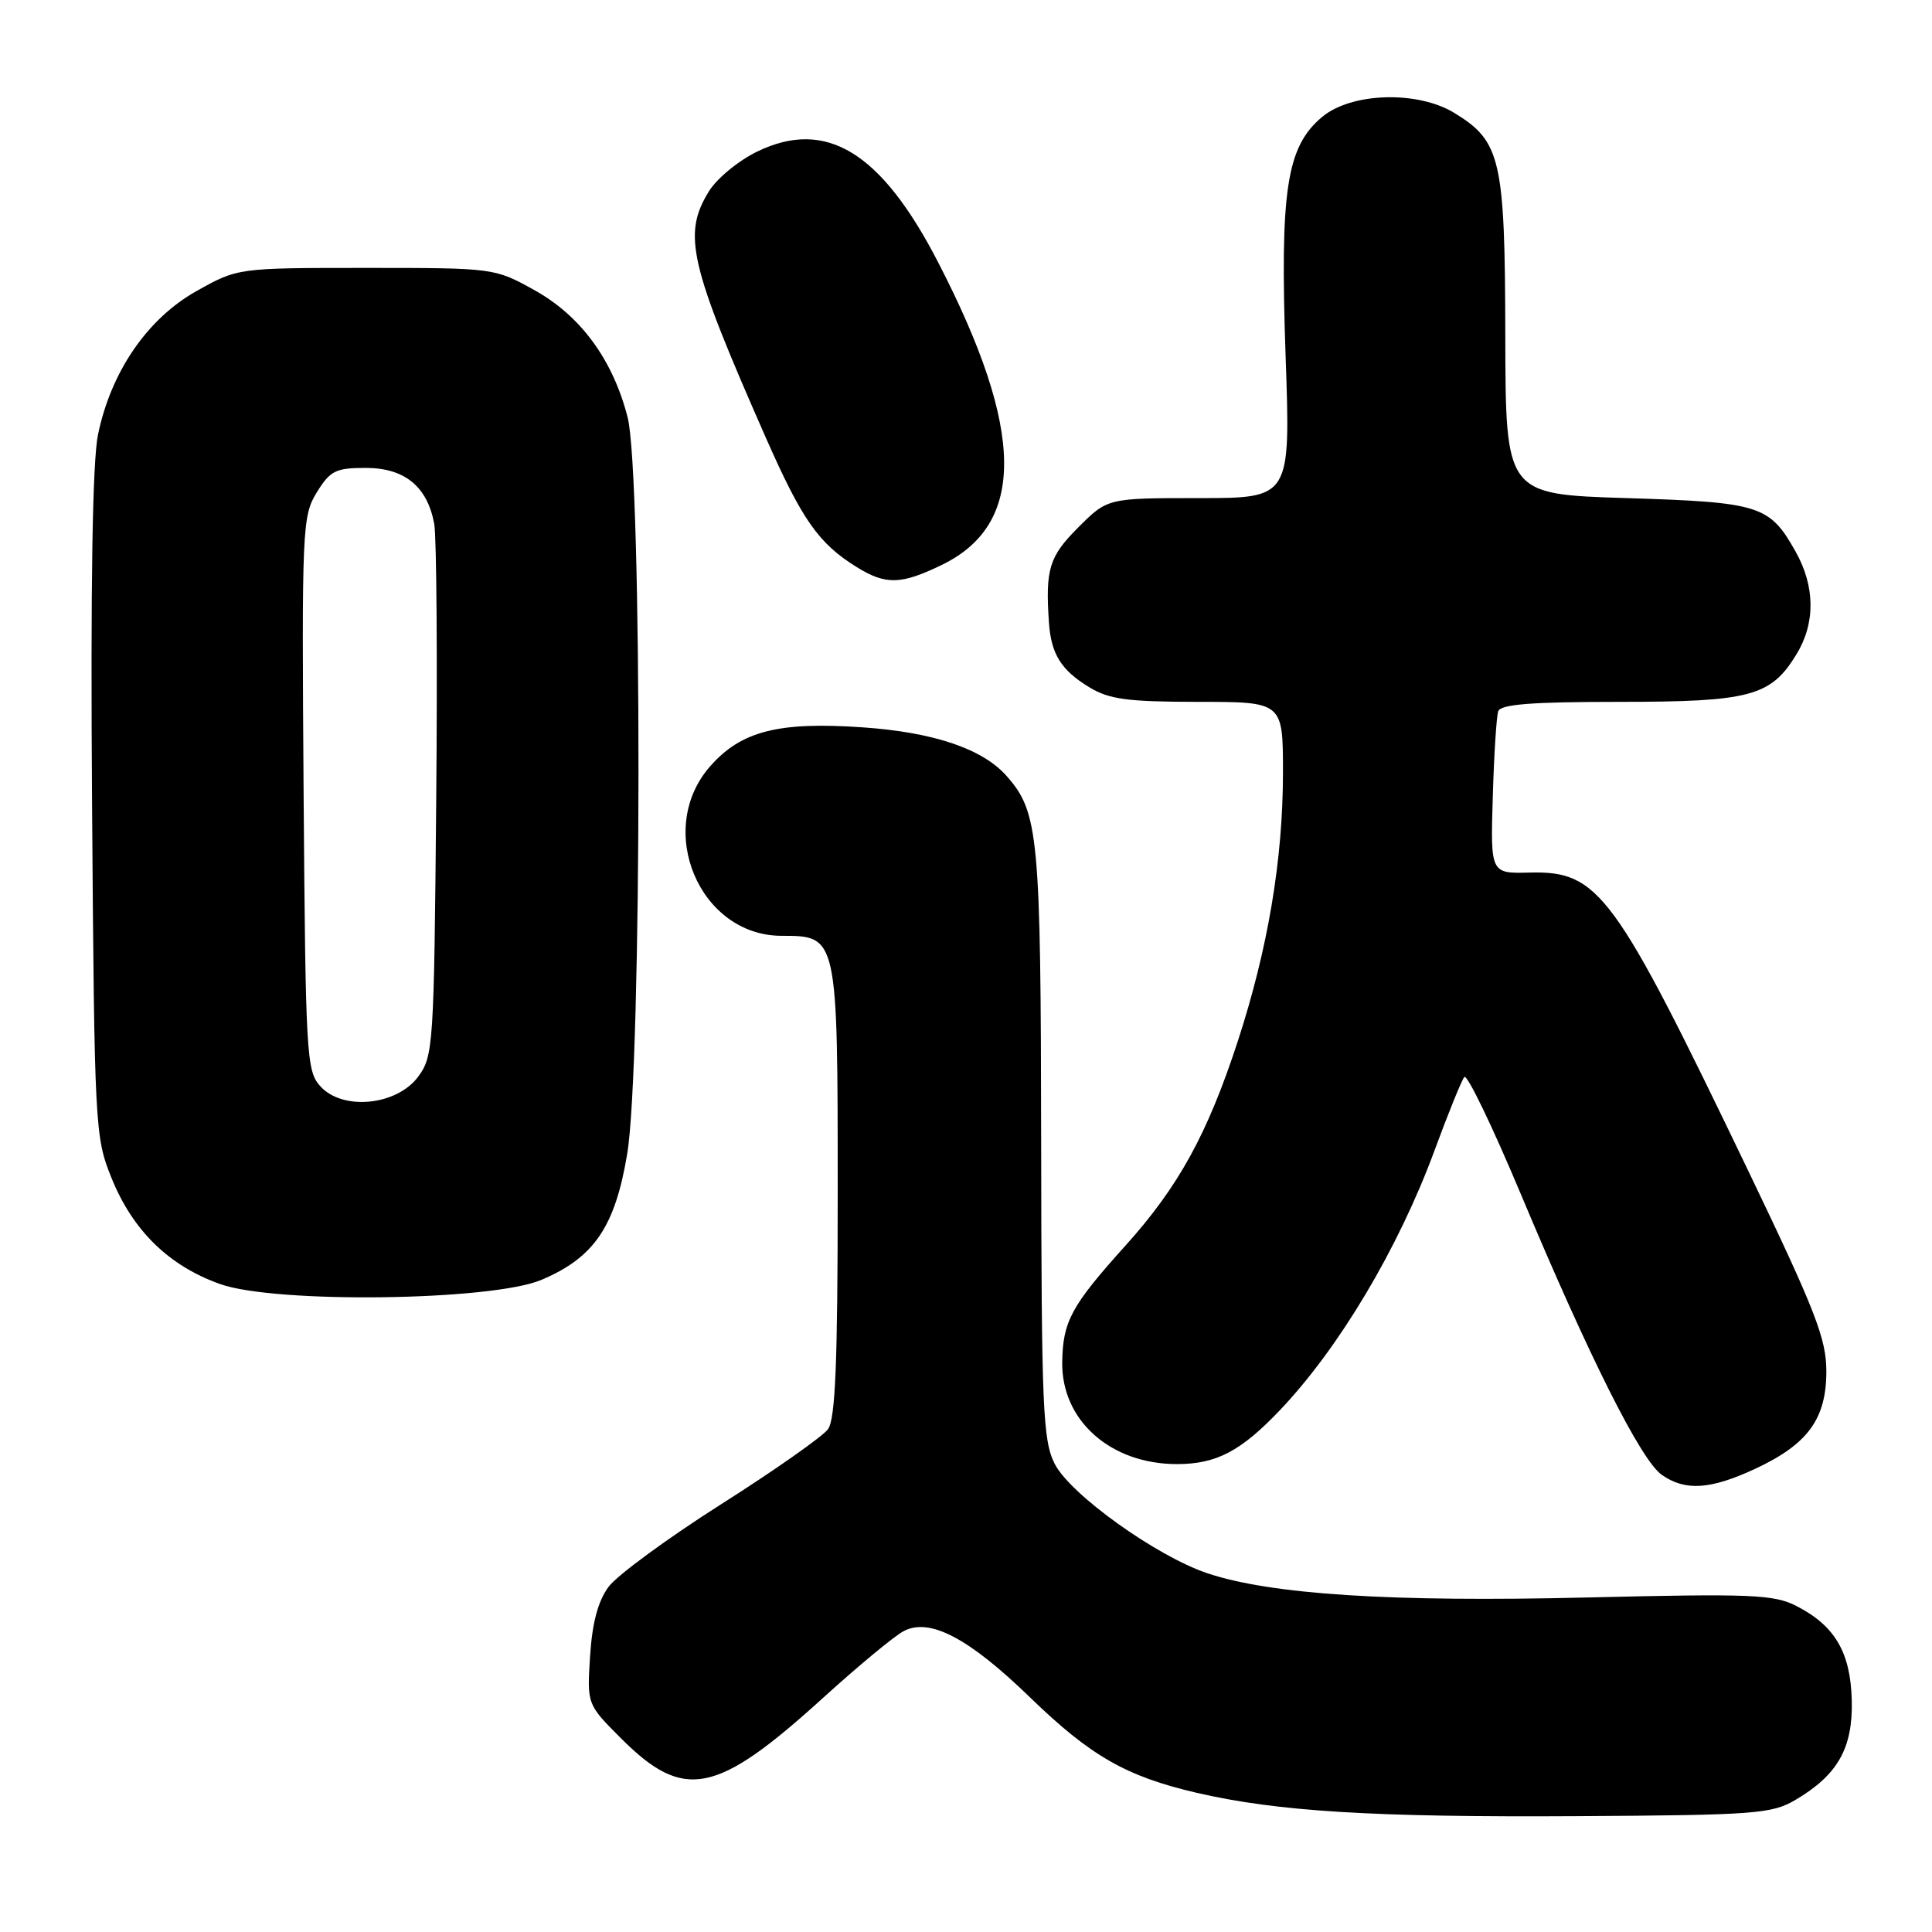 <?xml version="1.0" encoding="UTF-8" standalone="no"?>
<!DOCTYPE svg PUBLIC "-//W3C//DTD SVG 1.1//EN" "http://www.w3.org/Graphics/SVG/1.1/DTD/svg11.dtd" >
<svg xmlns="http://www.w3.org/2000/svg" xmlns:xlink="http://www.w3.org/1999/xlink" version="1.1" viewBox="0 0 256 256">
 <g >
 <path fill="currentColor"
d=" M 237.90 238.50 C 243.51 235.19 245.52 231.65 245.37 225.32 C 245.21 218.94 243.14 215.41 238.01 212.79 C 235.02 211.27 232.03 211.15 210.08 211.68 C 184.36 212.30 168.40 211.28 160.00 208.47 C 153.24 206.21 141.80 198.01 139.75 193.96 C 138.18 190.85 138.00 186.59 137.96 151.50 C 137.91 110.61 137.63 107.61 133.35 102.79 C 130.17 99.21 123.70 97.03 114.35 96.38 C 103.16 95.60 98.20 96.86 94.09 101.55 C 86.74 109.92 92.69 124.00 103.58 124.00 C 111.00 124.00 111.00 124.01 111.00 158.03 C 111.00 180.63 110.69 188.04 109.71 189.38 C 109.00 190.35 102.63 194.83 95.55 199.32 C 88.47 203.82 81.76 208.74 80.64 210.26 C 79.24 212.15 78.47 215.03 78.19 219.43 C 77.78 225.83 77.78 225.83 82.30 230.35 C 90.63 238.68 94.90 237.83 109.00 225.03 C 113.67 220.79 118.50 216.78 119.73 216.14 C 123.16 214.31 128.34 217.02 136.46 224.89 C 144.51 232.69 149.21 235.38 158.58 237.56 C 169.27 240.03 181.86 240.81 209.00 240.65 C 232.55 240.51 234.76 240.35 237.90 238.50 Z  M 232.58 194.62 C 239.55 191.37 242.00 188.02 242.00 181.71 C 242.00 177.39 240.55 173.66 231.63 155.09 C 213.85 118.10 211.87 115.40 202.67 115.62 C 197.50 115.75 197.50 115.75 197.80 105.62 C 197.96 100.06 198.29 94.94 198.52 94.25 C 198.83 93.32 202.94 93.00 214.52 93.00 C 231.92 93.00 234.65 92.27 238.04 86.70 C 240.57 82.56 240.52 77.70 237.92 73.08 C 234.48 66.95 233.21 66.55 215.50 66.00 C 199.50 65.50 199.50 65.50 199.46 44.50 C 199.42 21.10 198.88 18.73 192.70 14.96 C 187.81 11.98 179.04 12.25 175.17 15.51 C 170.46 19.47 169.59 25.21 170.35 47.21 C 171.01 66.00 171.01 66.00 158.89 66.00 C 146.76 66.00 146.76 66.00 142.88 69.88 C 139.01 73.75 138.51 75.39 138.99 82.50 C 139.28 86.66 140.60 88.79 144.31 91.05 C 146.97 92.67 149.37 92.99 158.75 93.00 C 170.00 93.00 170.00 93.00 170.00 102.37 C 170.00 113.89 168.00 125.75 164.01 137.98 C 159.99 150.28 156.16 157.24 149.13 165.05 C 141.96 173.01 140.83 175.08 140.75 180.48 C 140.63 188.21 147.15 194.00 155.95 194.00 C 161.18 194.00 164.42 192.30 169.62 186.83 C 177.45 178.59 185.30 165.40 190.06 152.50 C 191.88 147.55 193.67 143.14 194.03 142.71 C 194.39 142.27 197.75 149.25 201.51 158.21 C 210.56 179.80 217.43 193.49 220.19 195.42 C 223.30 197.60 226.63 197.39 232.58 194.62 Z  M 71.74 169.59 C 78.73 166.63 81.50 162.56 83.11 152.88 C 85.07 141.09 85.11 62.86 83.16 55.28 C 81.19 47.63 76.93 41.83 70.77 38.42 C 65.53 35.51 65.41 35.50 48.50 35.50 C 31.50 35.50 31.50 35.50 26.00 38.59 C 19.52 42.24 14.71 49.25 12.99 57.57 C 12.25 61.11 11.99 77.46 12.20 106.69 C 12.51 149.34 12.58 150.65 14.76 156.05 C 17.58 163.05 22.37 167.73 29.18 170.15 C 36.52 172.75 65.14 172.38 71.74 169.59 Z  M 124.78 74.86 C 135.95 69.46 135.81 57.05 124.33 34.80 C 116.78 20.14 109.47 15.66 100.34 20.08 C 97.84 21.29 94.95 23.67 93.91 25.39 C 90.43 31.08 91.34 34.98 101.47 57.98 C 106.28 68.89 108.46 72.00 113.50 75.13 C 117.36 77.53 119.38 77.48 124.78 74.86 Z  M 42.45 143.94 C 40.60 141.91 40.49 139.85 40.23 105.15 C 39.98 69.99 40.05 68.37 41.97 65.25 C 43.75 62.37 44.47 62.00 48.45 62.00 C 53.62 62.00 56.63 64.46 57.54 69.43 C 57.85 71.12 57.97 87.66 57.80 106.18 C 57.51 138.59 57.42 139.96 55.40 142.68 C 52.55 146.50 45.40 147.20 42.45 143.94 Z "/>
</g>
</svg>